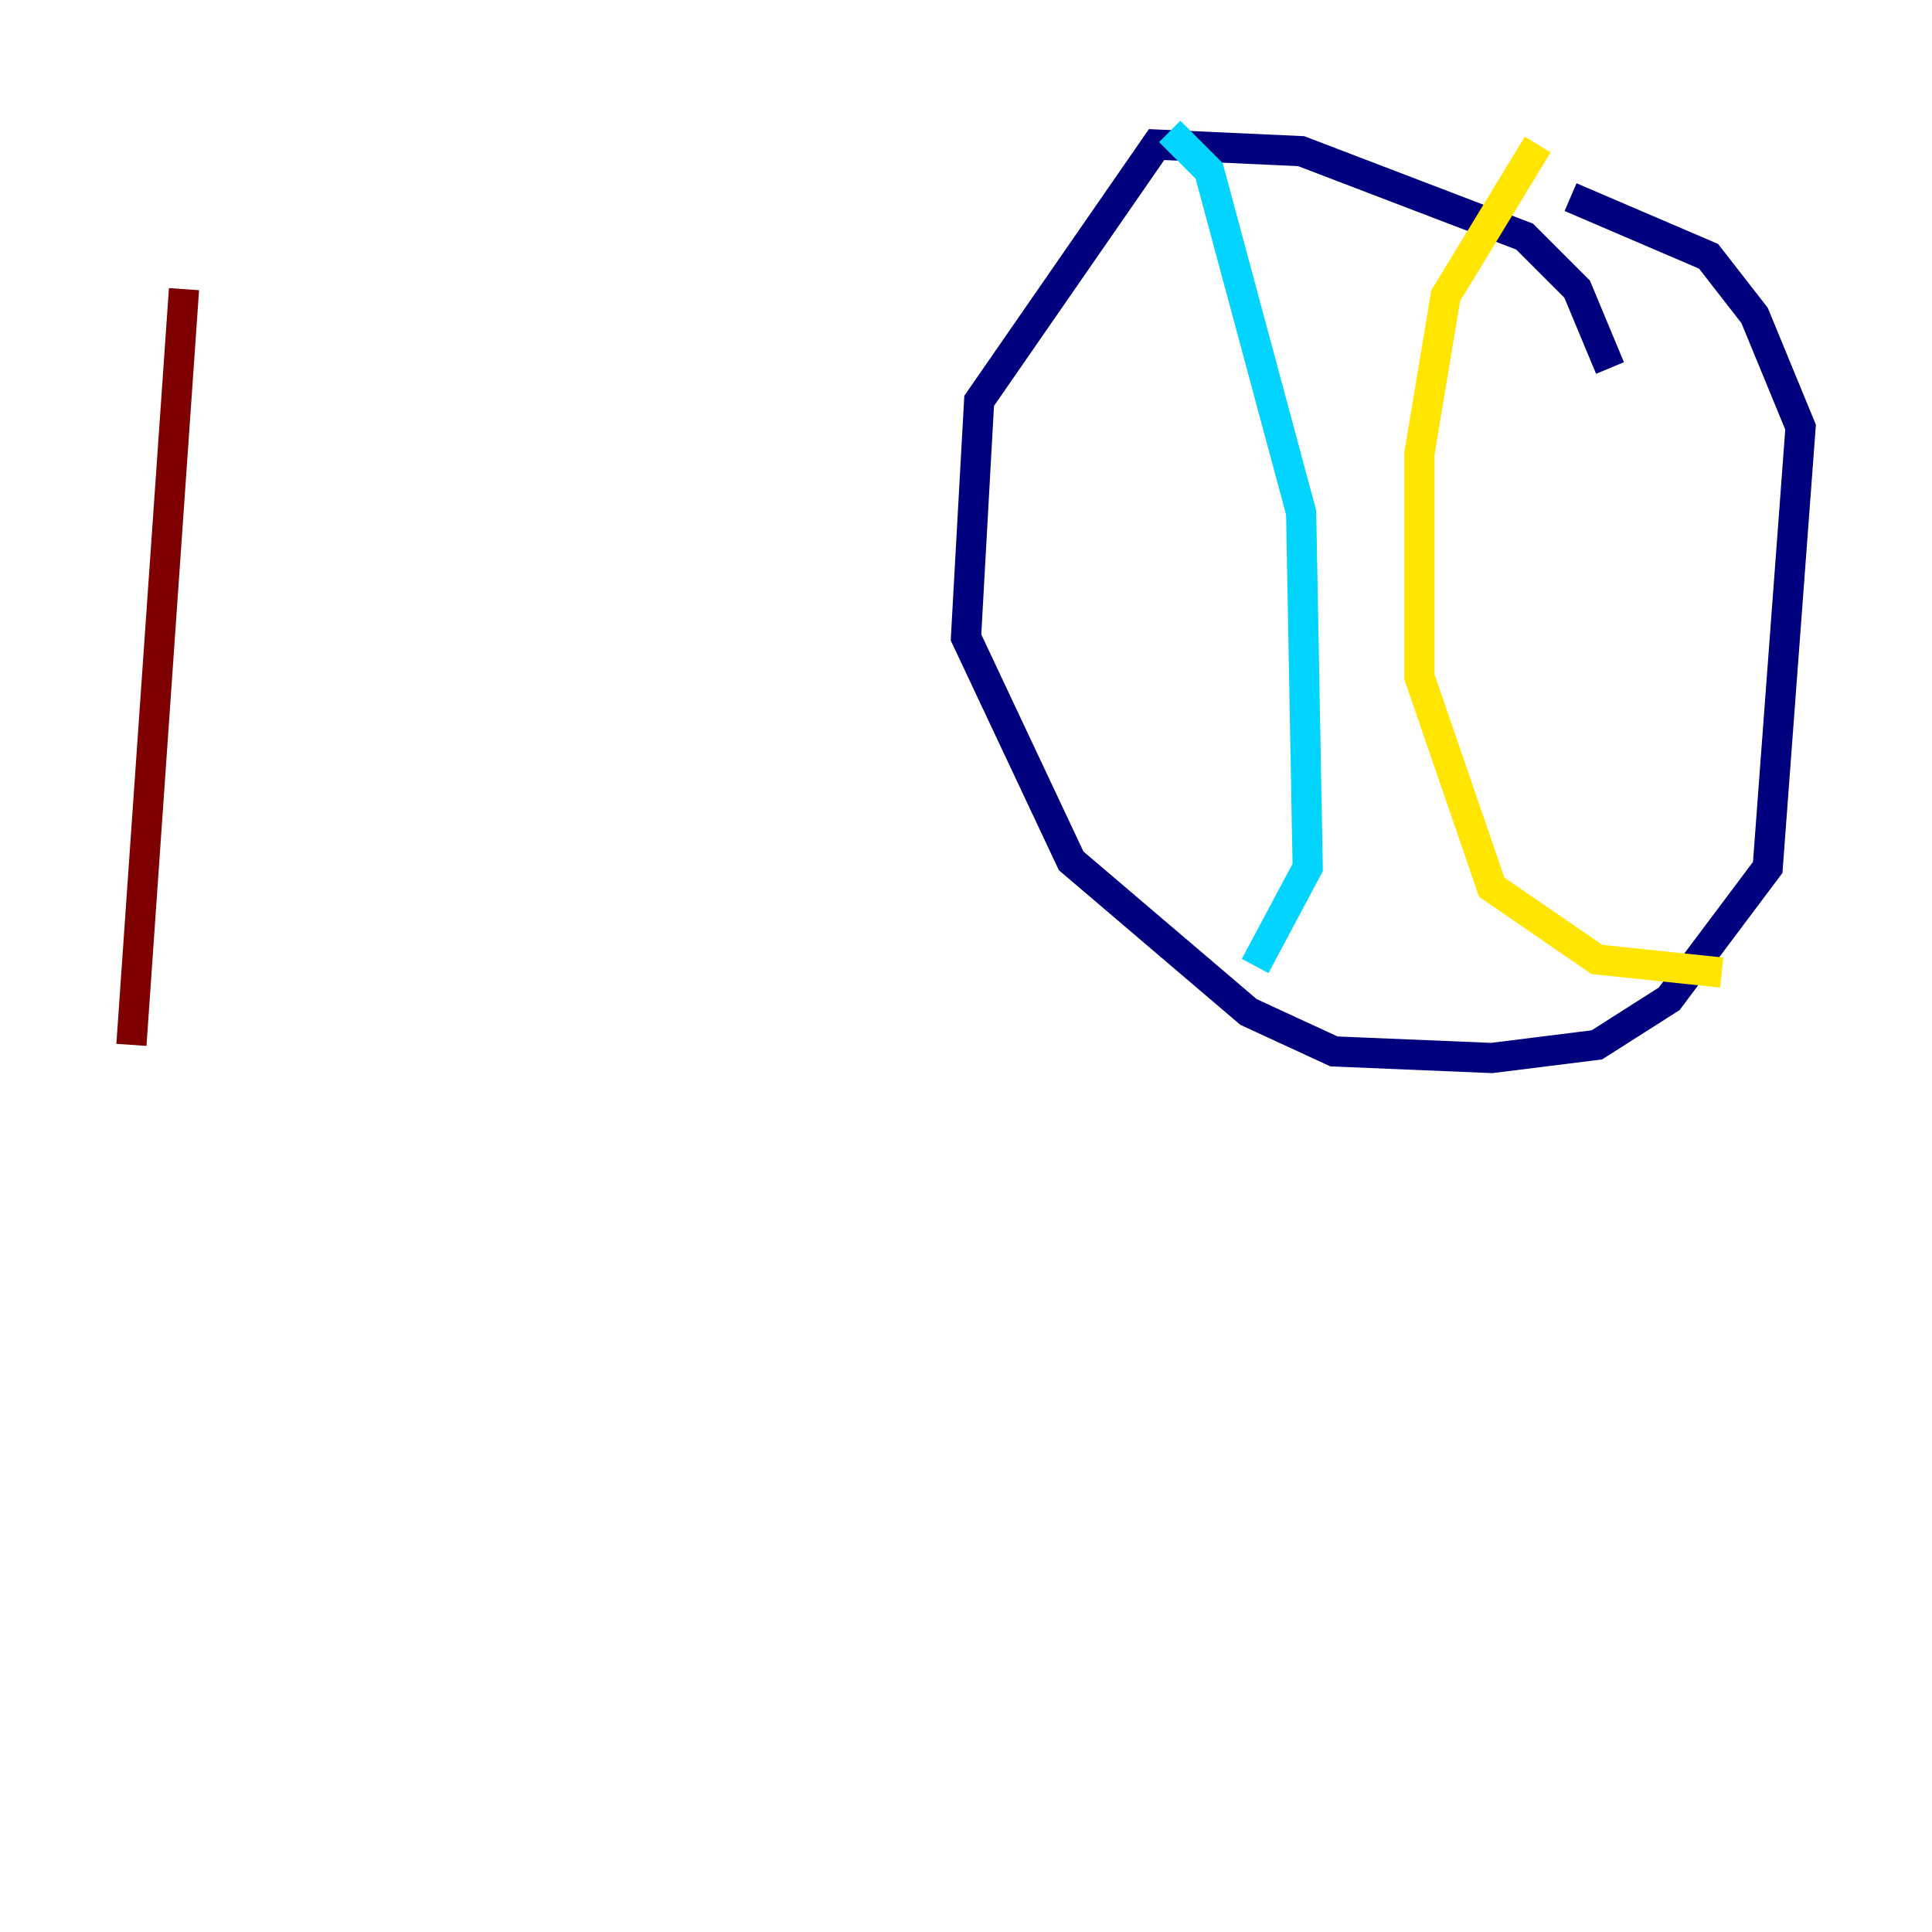 <?xml version="1.0" encoding="utf-8" ?>
<svg baseProfile="tiny" height="128" version="1.2" viewBox="0,0,128,128" width="128" xmlns="http://www.w3.org/2000/svg" xmlns:ev="http://www.w3.org/2001/xml-events" xmlns:xlink="http://www.w3.org/1999/xlink"><defs /><polyline fill="none" points="106.667,24.381 104.49,19.157 101.007,15.674 86.204,10.014 76.626,9.578 64.871,26.558 64.0,42.231 70.966,57.034 82.721,67.048 88.381,69.66 98.83,70.095 105.796,69.225 110.585,66.177 117.116,57.469 119.293,28.299 116.245,20.898 113.197,16.98 104.054,13.061" stroke="#00007f" stroke-width="2" /><polyline fill="none" points="77.497,8.707 80.109,11.32 86.204,33.959 86.639,57.469 83.156,64.0" stroke="#00d4ff" stroke-width="2" /><polyline fill="none" points="101.878,9.578 95.782,19.592 94.041,30.041 94.041,44.843 98.83,58.776 105.796,63.565 114.068,64.435" stroke="#ffe500" stroke-width="2" /><polyline fill="none" points="12.191,19.157 8.707,69.225" stroke="#7f0000" stroke-width="2" /></svg>
